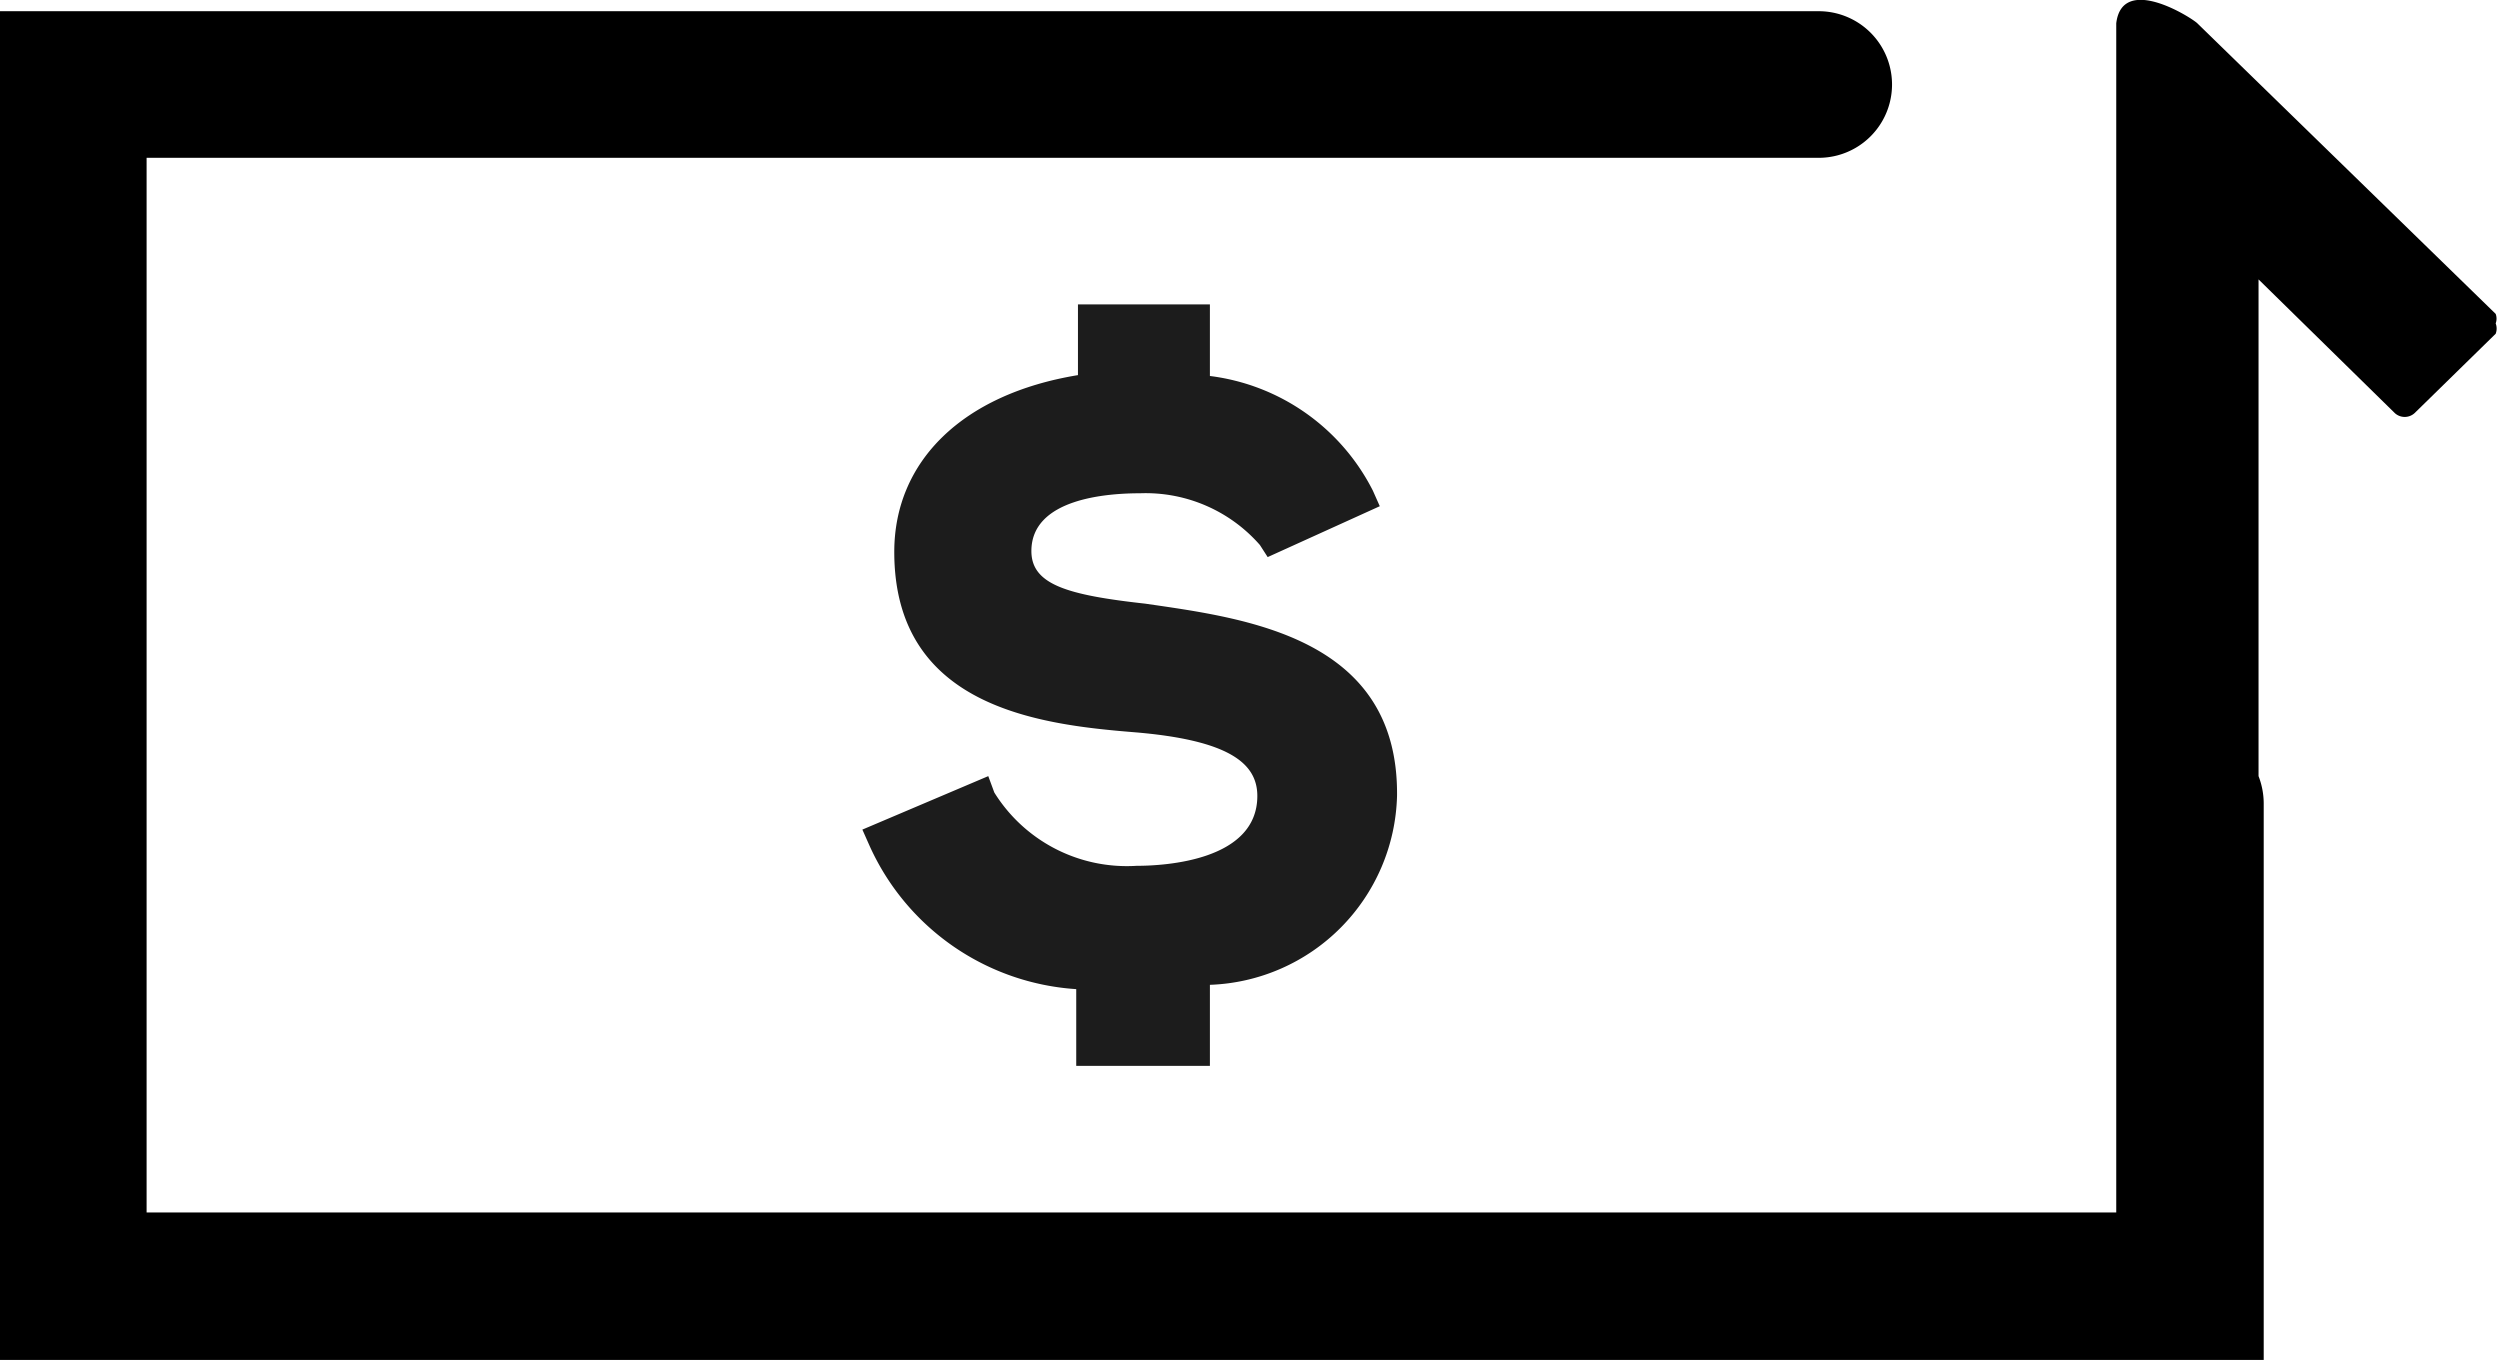 <svg id="Layer_1" data-name="Layer 1" xmlns="http://www.w3.org/2000/svg" viewBox="0 0 28.99 15.77"><defs><style>.cls-1{fill:#1c1c1c;}</style></defs><g id="Group_3055" data-name="Group 3055"><path id="Path_6017" data-name="Path 6017" class="cls-1" d="M13.28,7c-.9-.1-1.32-.22-1.32-.61,0-.61.88-.67,1.26-.67a1.76,1.76,0,0,1,1.39.6l.09.14L16,5.87l-.08-.18a2.46,2.46,0,0,0-1.89-1.33V3.53H12.5v.82c-1.34.22-2.13,1-2.13,2.05,0,1.79,1.66,2,2.77,2.09s1.44.36,1.44.74c0,.75-1.07.81-1.4.81a1.81,1.81,0,0,1-1.65-.85L11.46,9,10,9.62l.08.18a2.83,2.83,0,0,0,2.4,1.67v.89h1.55v-.94a2.25,2.25,0,0,0,2.17-2.19C16.22,7.39,14.45,7.17,13.28,7Z"/><path d="M28.94,3.64,25.48.27c-.06-.06-.87-.58-.94,0V11.82h0v2.24H1.7V1.83H21.09a.85.85,0,0,0,0-1.7H0V15.77H26.25V9.32A.88.88,0,0,0,26.19,9V3.24l1.58,1.55a.17.17,0,0,0,.23,0l.94-.92a.17.17,0,0,0,0-.12A.16.16,0,0,0,28.94,3.64Z"/></g></svg>